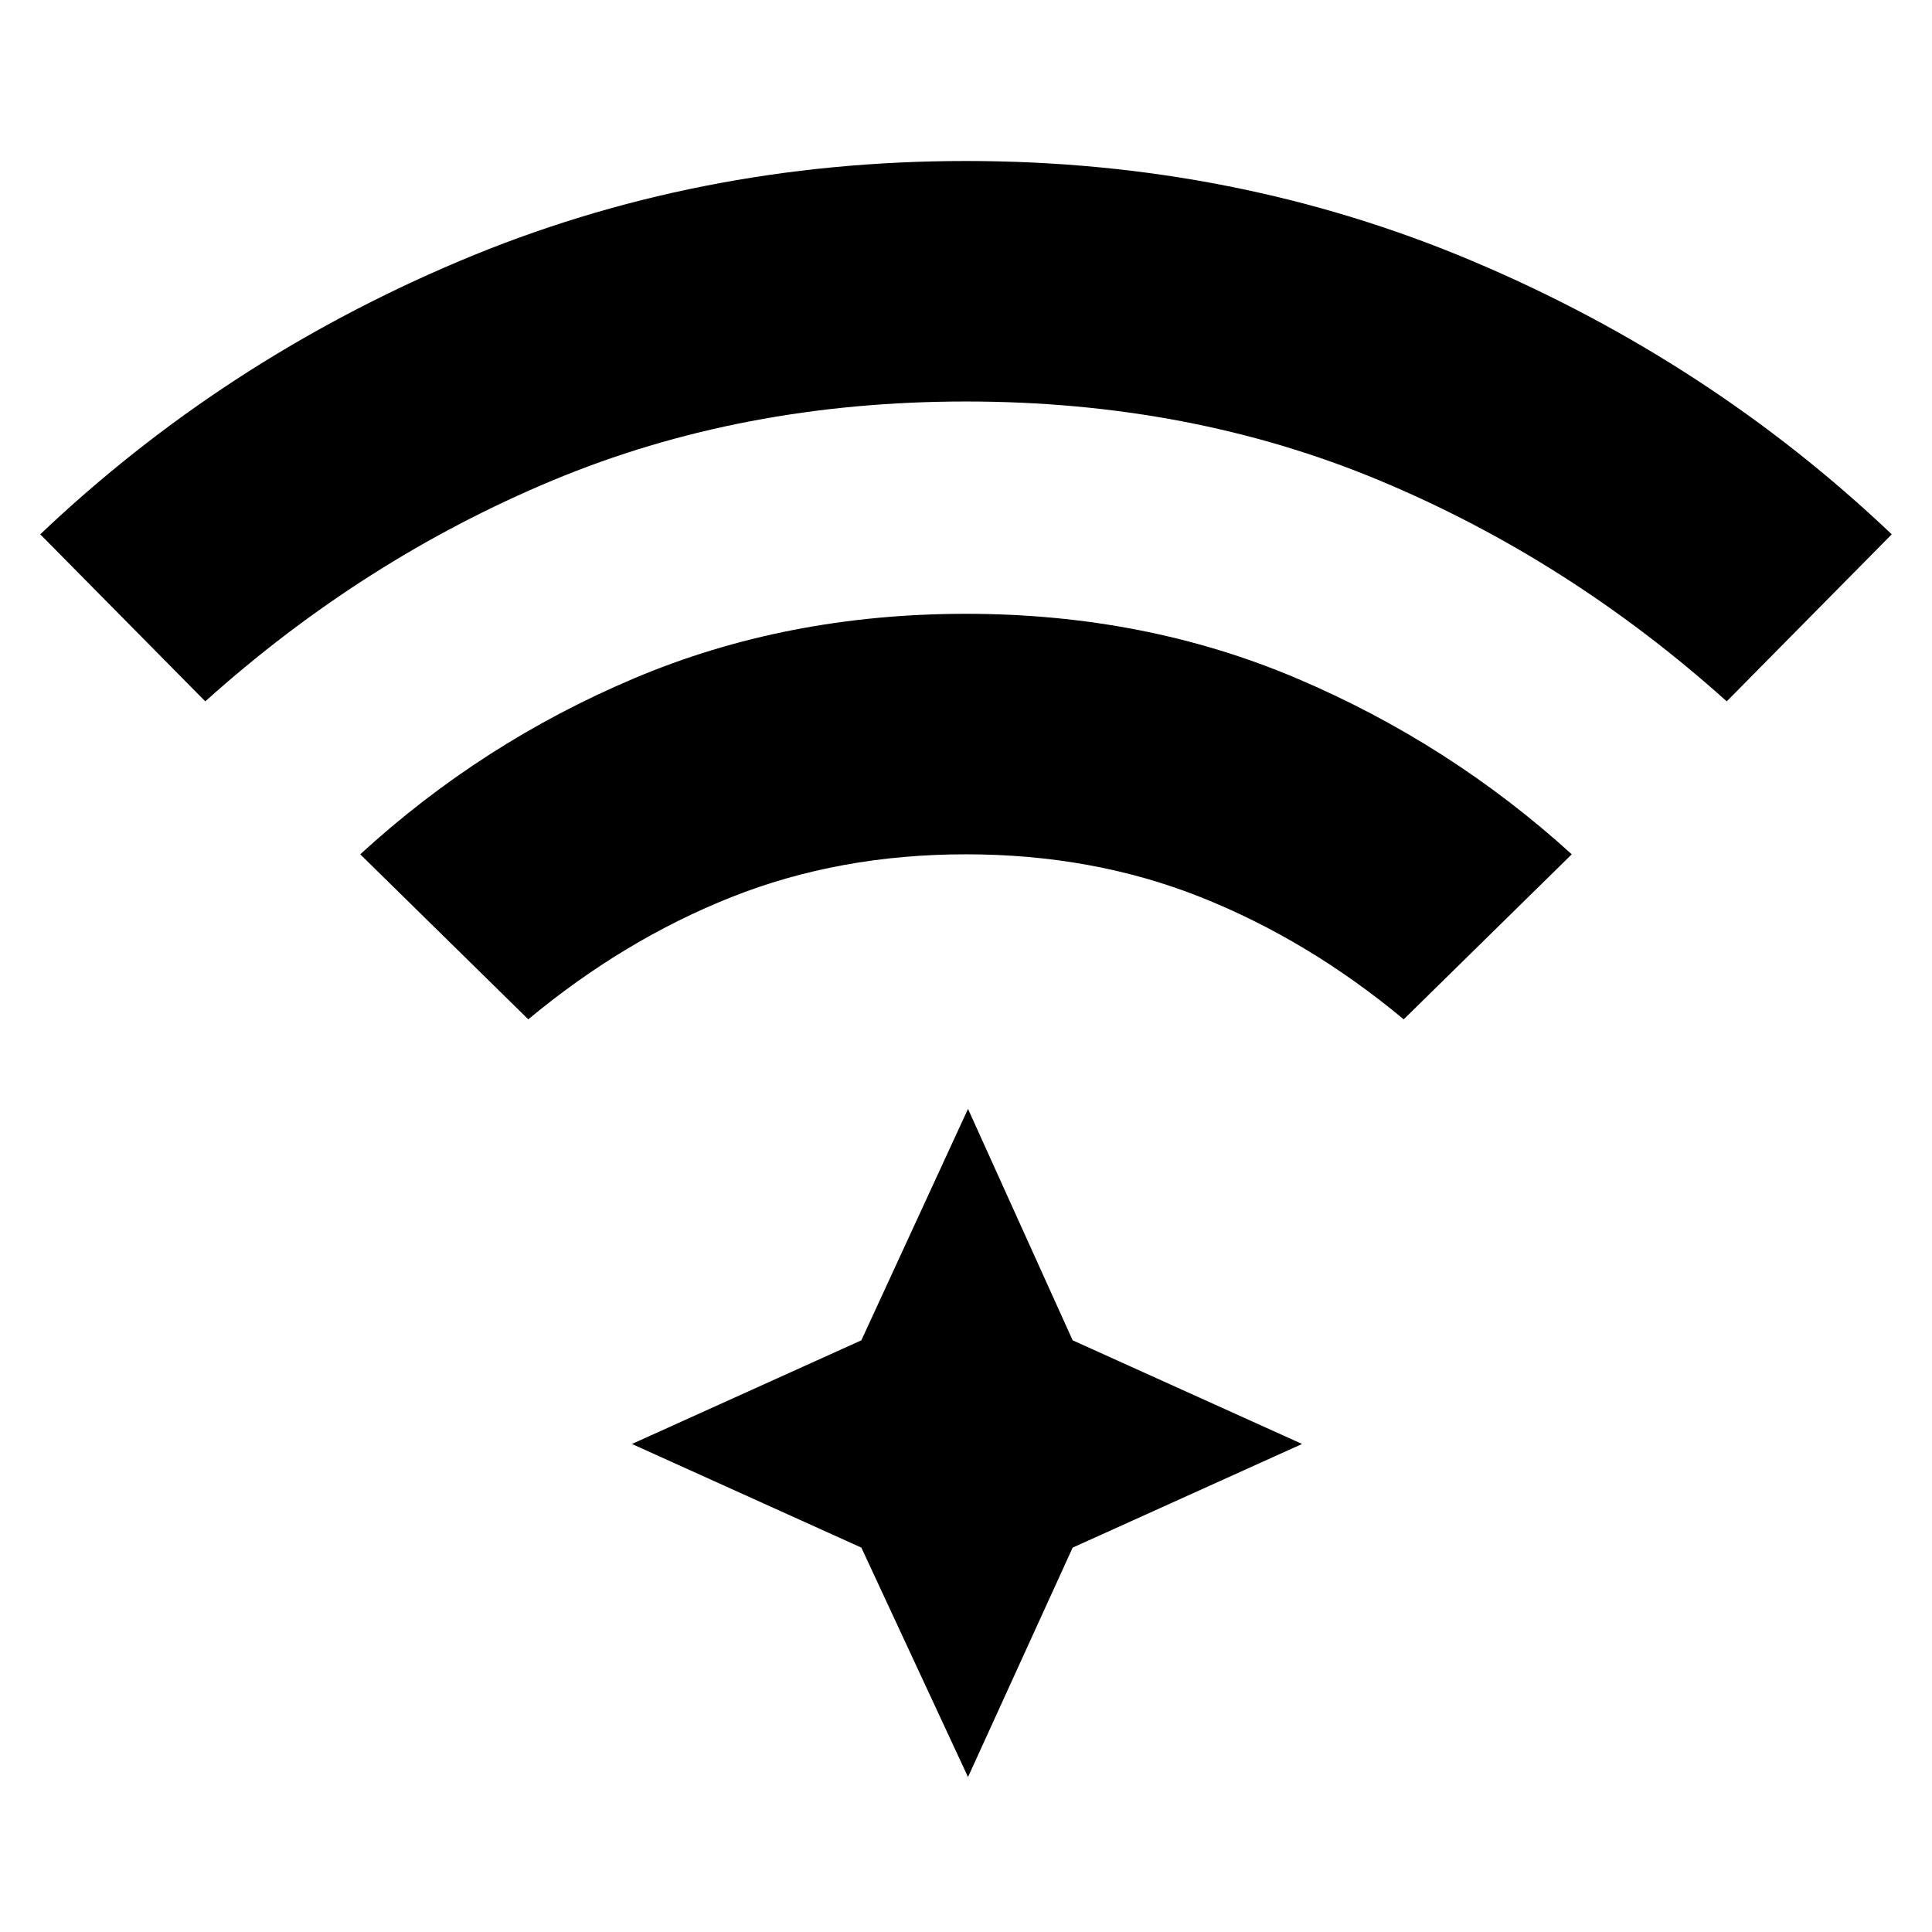 <svg xmlns="http://www.w3.org/2000/svg" height="20" viewBox="0 96 960 960" width="20"><path d="m262.5 602.5-83.5-82Q239.5 465 315.25 433T480 401q89 0 164.75 32.25T781 520.5l-83.5 82q-47.5-39.5-101-60.75T480 520.5q-63 0-116.5 21.25t-101 60.75ZM102 444.5l-82-83q90.5-86 208.25-135.75T480 176q134 0 251.75 49.75T940 361.5l-82 83Q779.5 374 685.5 334.75T480 295.5q-111.5 0-205.5 39.25T102 444.5ZM481 979l-53-114-114-51.5L428 762l53-115 52 115 114 51.5L533 865l-52 114Z"/></svg>
